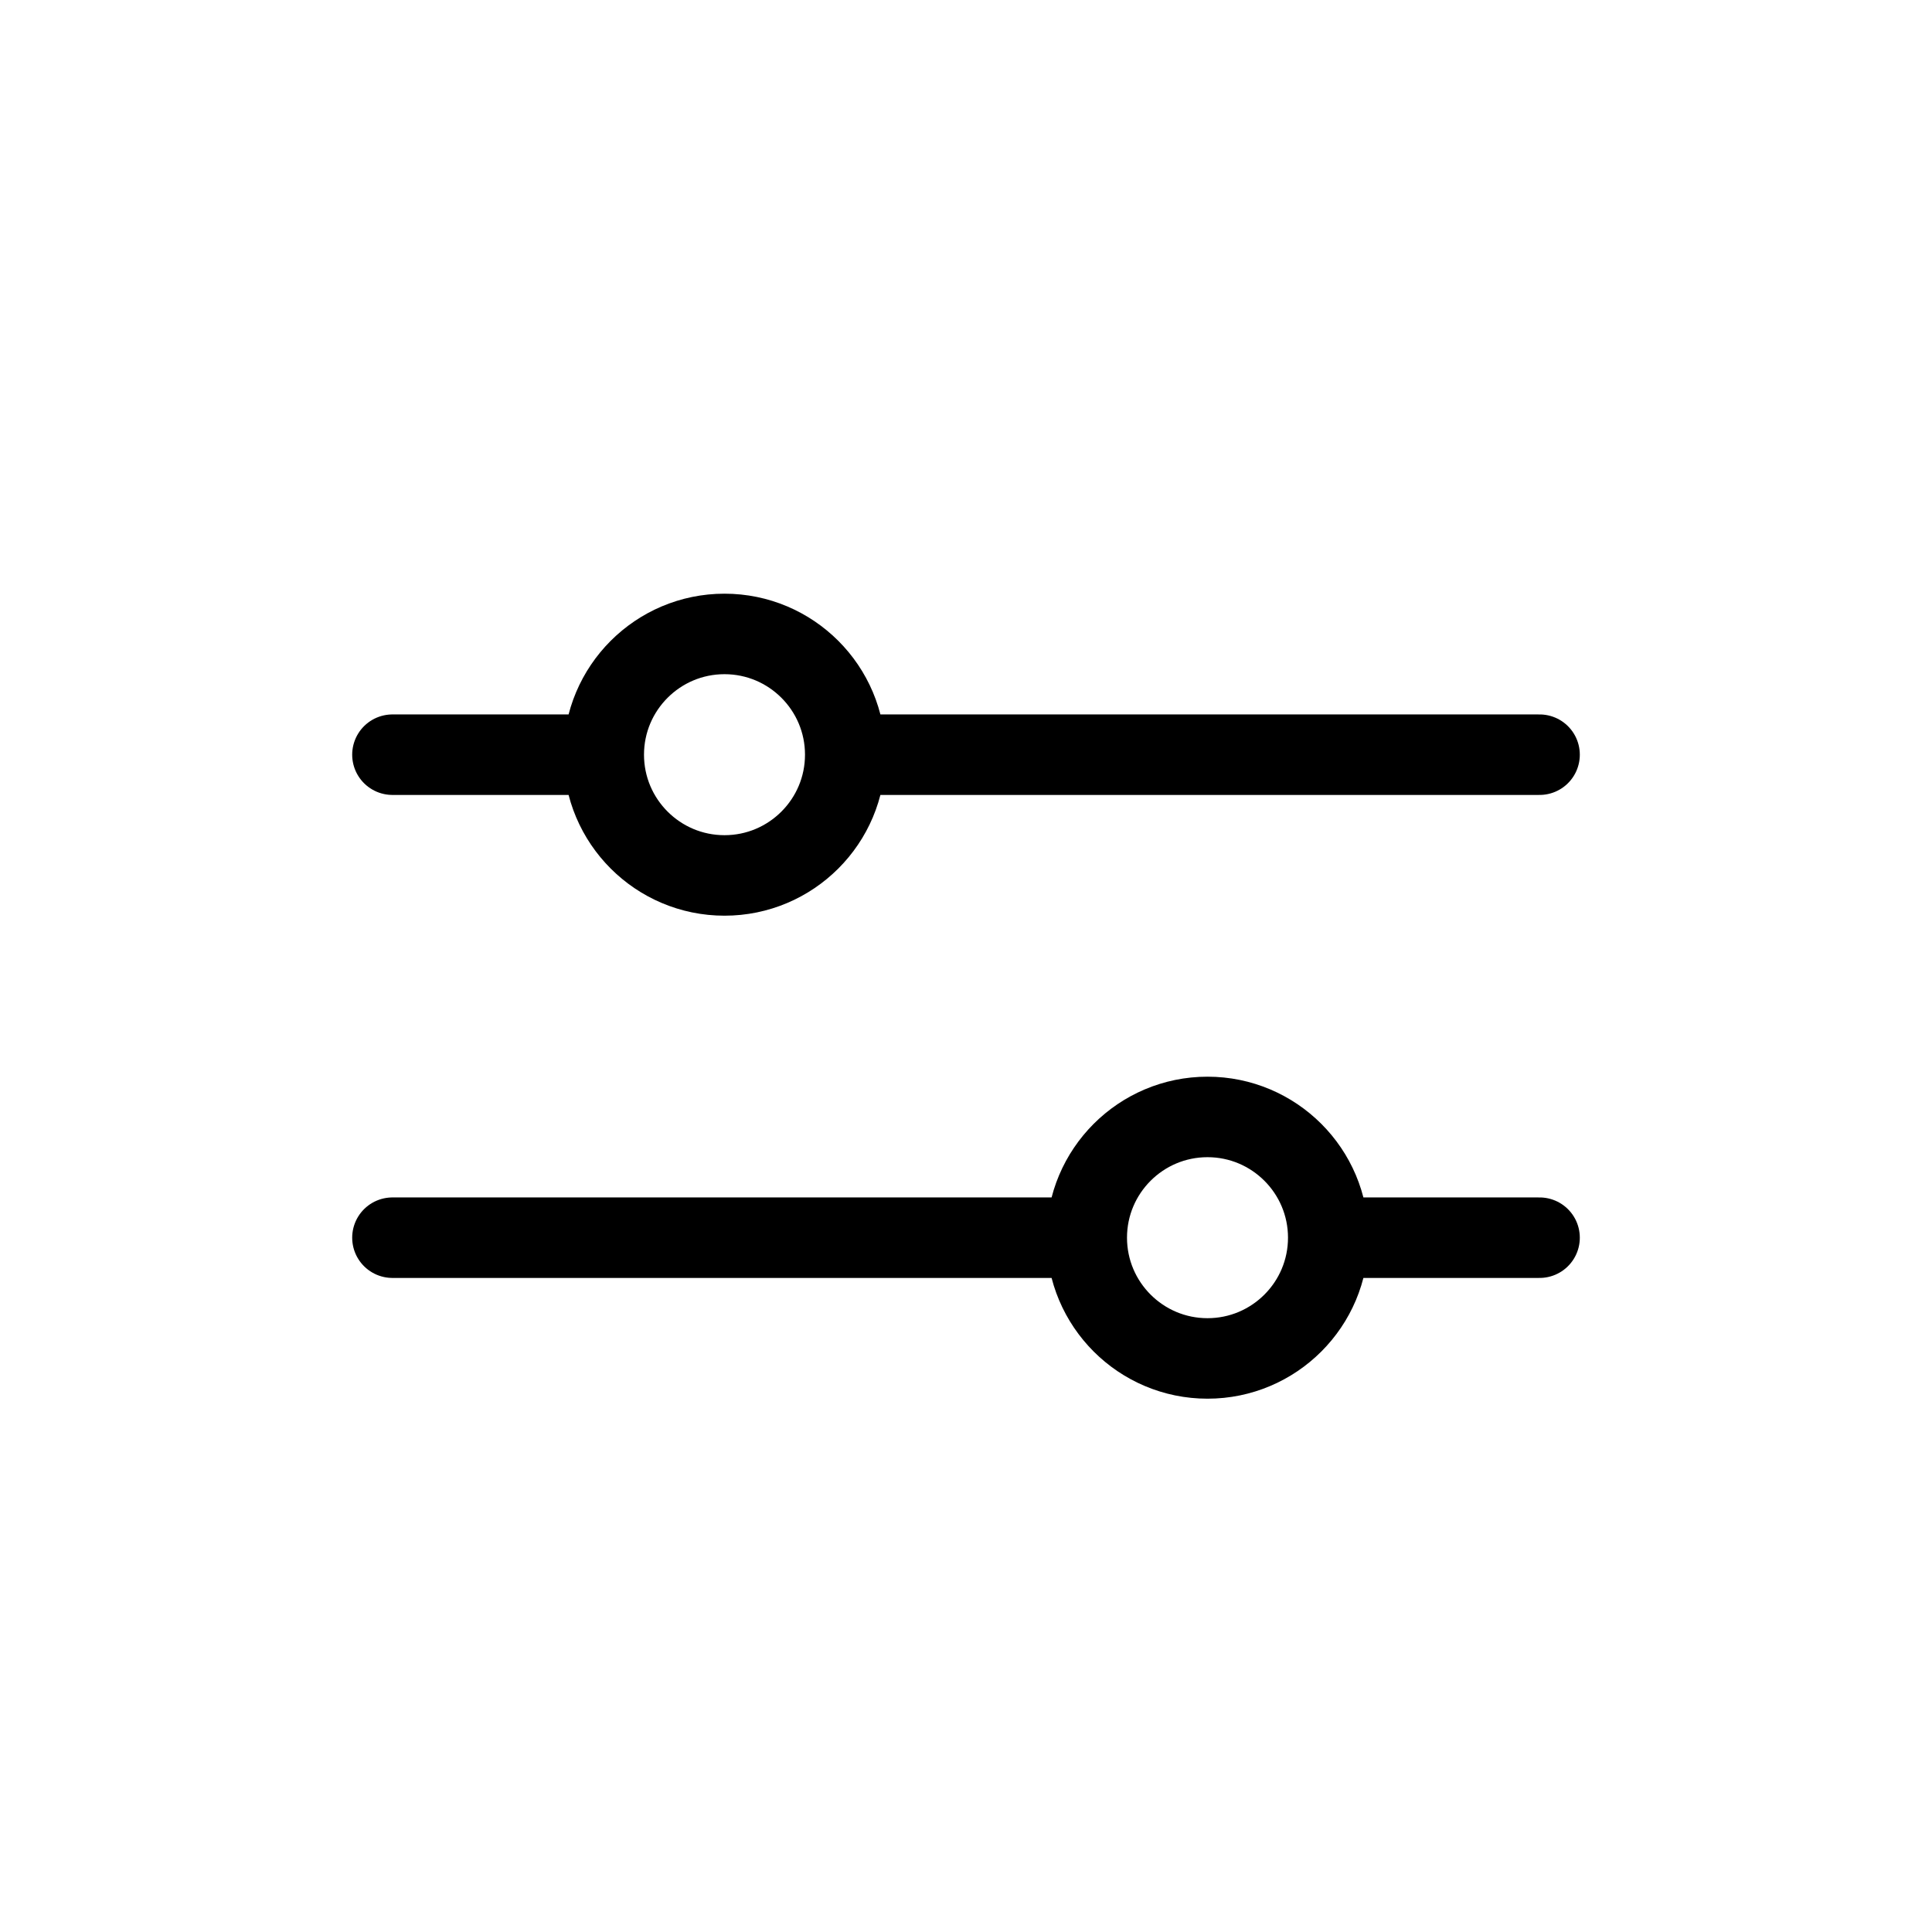 <svg width="24" height="24" viewBox="0 0 24 24" fill="none" xmlns="http://www.w3.org/2000/svg">
<g id="Software=sorting, Size=24px, weight=light">
<path id="Sorting" d="M10.5 9.375C10.5 10.203 9.828 10.875 9 10.875C8.172 10.875 7.5 10.203 7.5 9.375M10.5 9.375C10.5 8.547 9.828 7.875 9 7.875C8.172 7.875 7.5 8.547 7.5 9.375M10.5 9.375H19.125M7.5 9.375H4.875M13.5 15.375C13.5 14.547 14.172 13.875 15 13.875C15.828 13.875 16.5 14.547 16.5 15.375M13.5 15.375C13.5 16.203 14.172 16.875 15 16.875C15.828 16.875 16.5 16.203 16.5 15.375M13.5 15.375L4.875 15.375M16.5 15.375H19.125" stroke="black" stroke-linecap="round" stroke-linejoin="round"/>
</g>
</svg>
